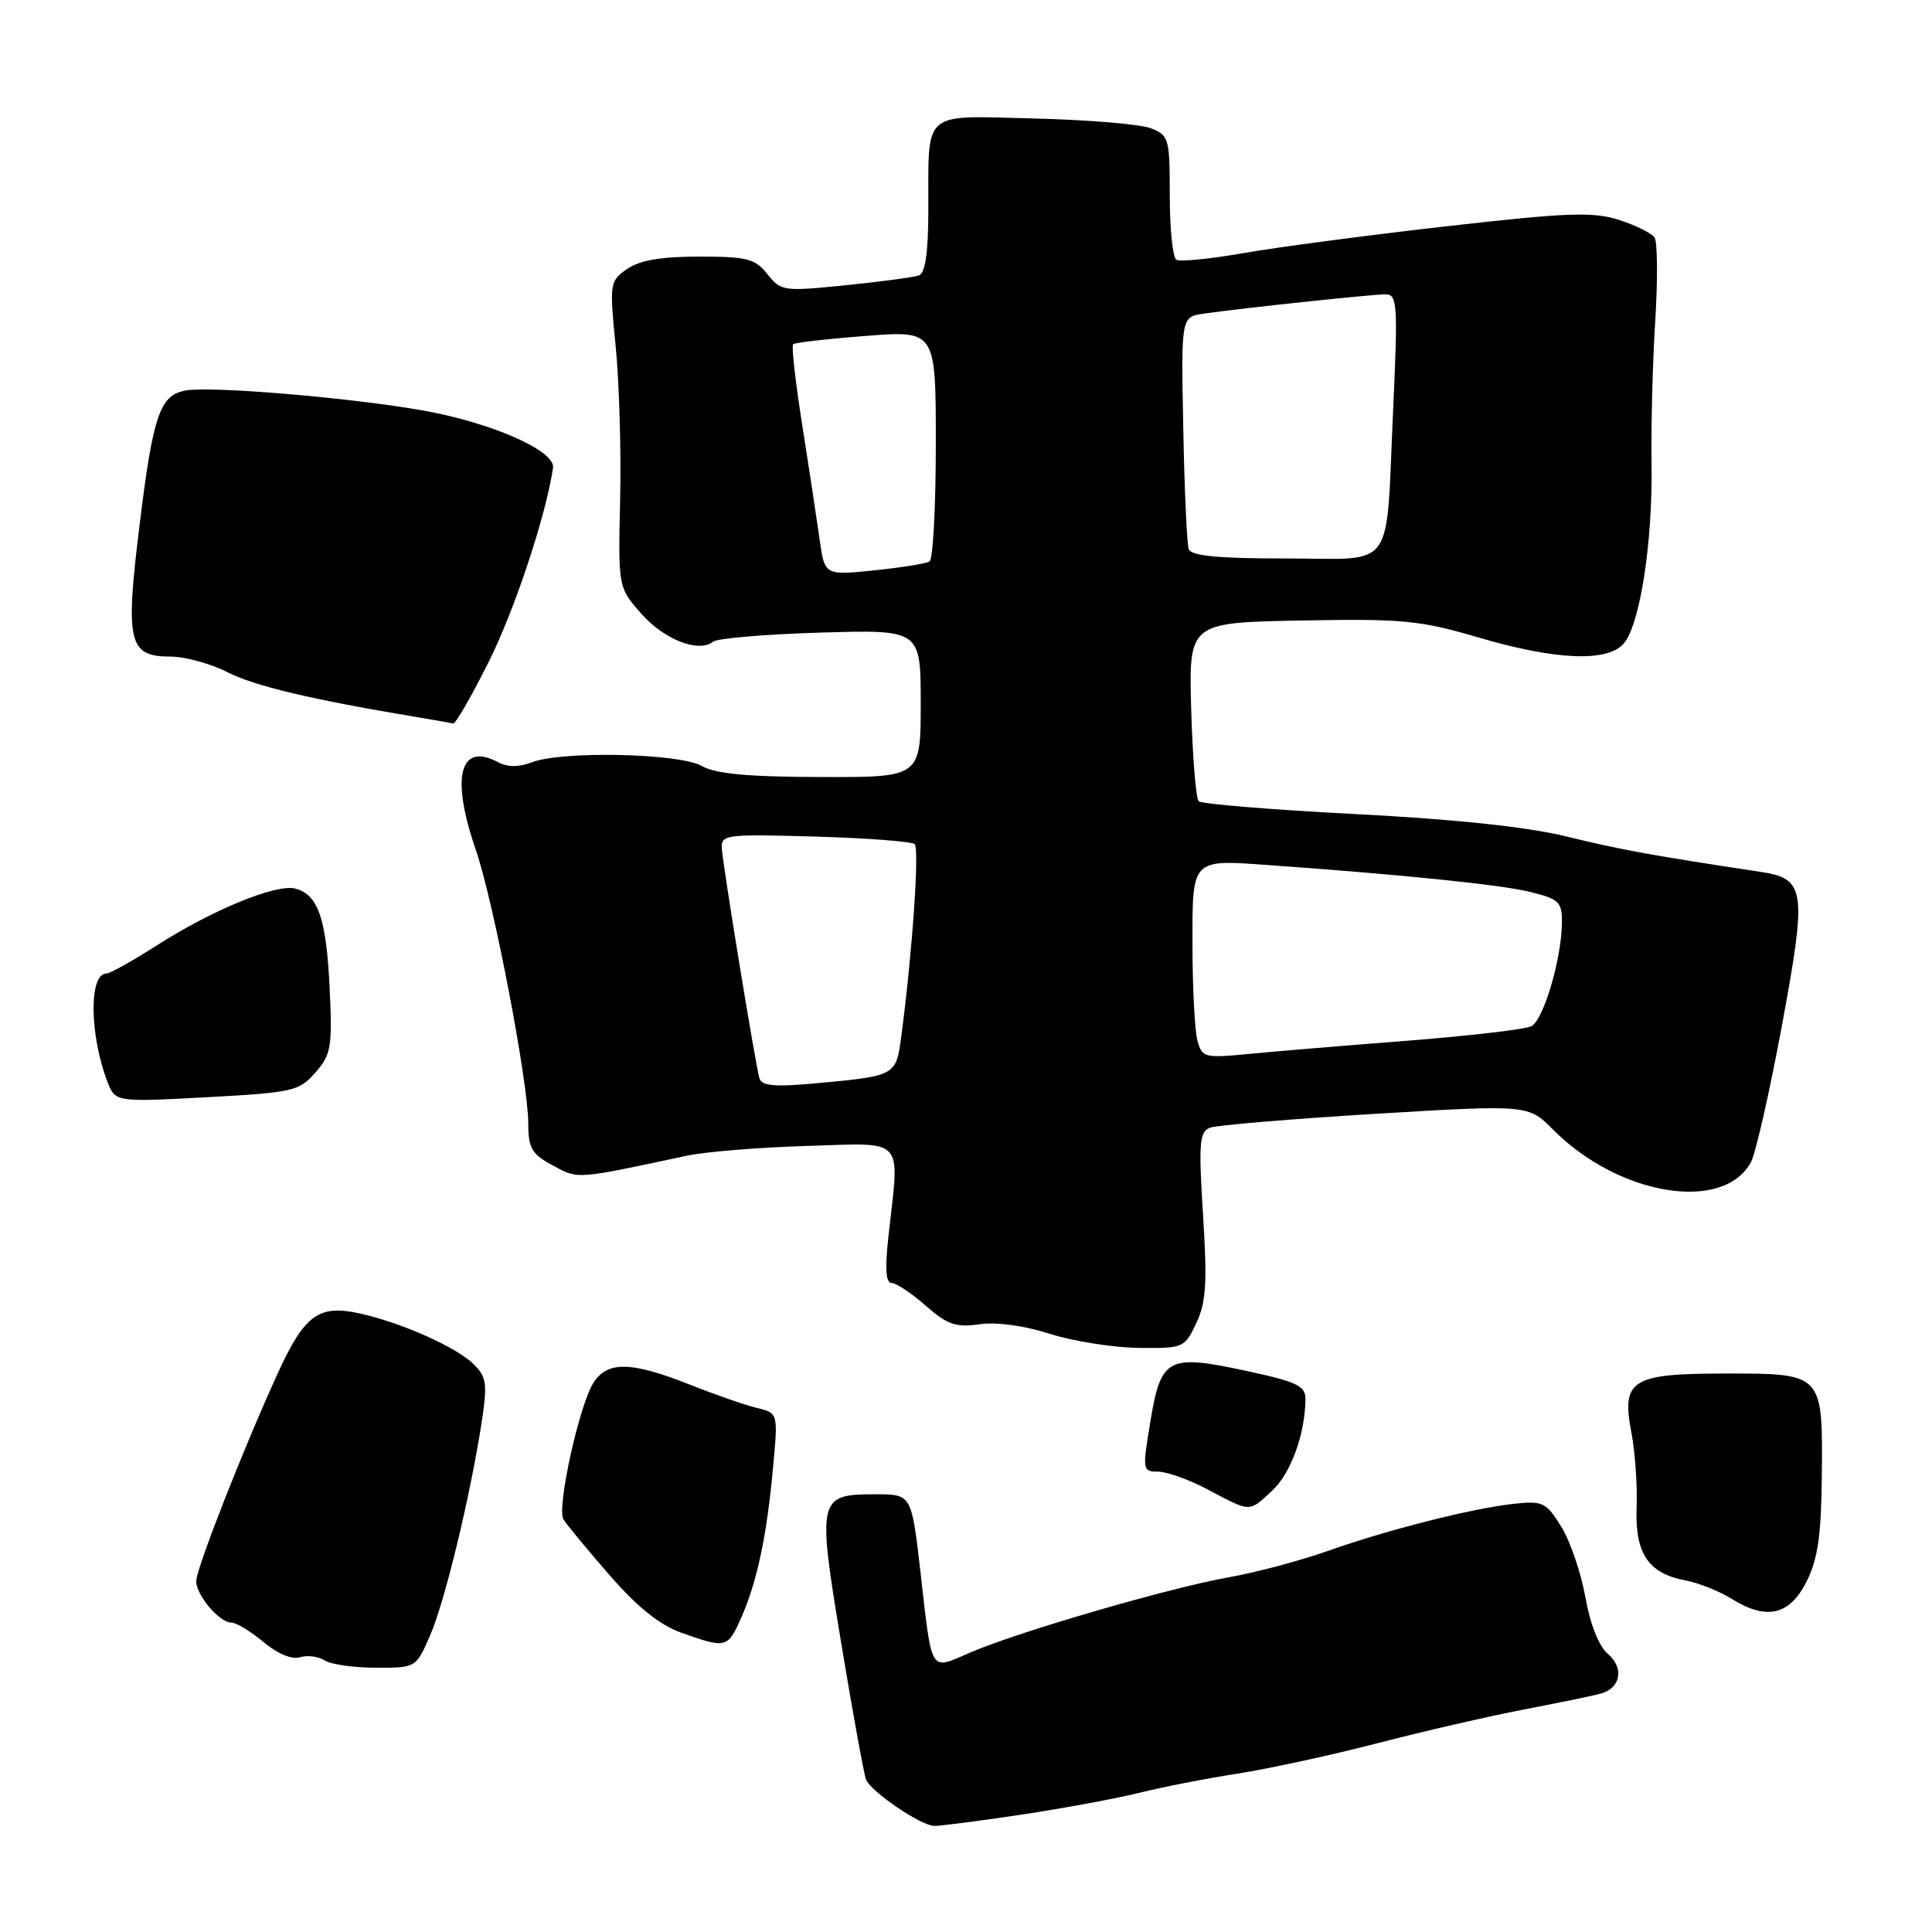 <?xml version="1.0" encoding="UTF-8" standalone="no"?>
<!DOCTYPE svg PUBLIC "-//W3C//DTD SVG 1.1//EN" "http://www.w3.org/Graphics/SVG/1.1/DTD/svg11.dtd" >
<svg xmlns="http://www.w3.org/2000/svg" xmlns:xlink="http://www.w3.org/1999/xlink" version="1.1" viewBox="0 0 256 256">
 <g >
 <path fill="currentColor"
d=" M 135.26 240.46 C 140.89 239.62 147.97 238.30 151.00 237.55 C 154.03 236.79 159.88 235.65 164.00 235.01 C 168.12 234.37 176.45 232.56 182.50 230.99 C 188.55 229.42 197.32 227.40 202.00 226.50 C 206.68 225.60 211.25 224.66 212.16 224.40 C 214.76 223.65 215.22 221.01 213.06 219.16 C 211.87 218.15 210.70 215.21 210.07 211.64 C 209.50 208.42 208.06 204.21 206.88 202.30 C 204.88 199.07 204.43 198.85 200.61 199.26 C 195.07 199.86 183.95 202.68 175.87 205.53 C 172.22 206.82 166.37 208.37 162.87 208.99 C 155.05 210.37 135.13 216.16 128.68 218.92 C 123.09 221.32 123.55 222.05 121.96 208.25 C 120.78 198.00 120.78 198.00 116.01 198.00 C 108.37 198.00 108.27 198.44 111.47 217.75 C 112.99 226.93 114.47 235.05 114.75 235.79 C 115.36 237.37 121.93 241.86 123.76 241.94 C 124.45 241.97 129.62 241.31 135.26 240.46 Z  M 56.97 216.75 C 58.92 212.28 62.25 198.55 63.80 188.61 C 64.60 183.40 64.49 182.49 62.79 180.79 C 60.53 178.53 53.33 175.31 47.72 174.05 C 42.24 172.82 40.36 174.19 36.79 182.00 C 32.24 191.96 26.00 207.87 26.00 209.51 C 26.00 211.38 29.07 215.00 30.65 215.00 C 31.31 215.00 33.22 216.16 34.90 217.57 C 36.74 219.12 38.67 219.93 39.73 219.60 C 40.70 219.29 42.17 219.48 43.00 220.01 C 43.83 220.54 46.89 220.98 49.81 220.98 C 55.10 221.00 55.12 220.99 56.97 216.75 Z  M 98.26 214.25 C 100.34 209.50 101.62 203.43 102.44 194.37 C 103.10 187.24 103.10 187.24 100.30 186.56 C 98.76 186.19 94.72 184.79 91.33 183.44 C 83.58 180.38 80.47 180.33 78.62 183.25 C 76.74 186.23 73.76 199.79 74.65 201.31 C 75.04 201.96 77.78 205.29 80.75 208.69 C 84.47 212.97 87.43 215.34 90.32 216.36 C 96.25 218.46 96.43 218.41 98.26 214.25 Z  M 239.40 209.52 C 240.88 206.56 241.33 203.38 241.40 195.51 C 241.53 181.98 241.55 182.00 228.71 182.00 C 216.17 182.00 214.84 182.82 216.16 189.78 C 216.66 192.38 216.97 196.85 216.86 199.73 C 216.63 205.84 218.38 208.47 223.32 209.41 C 225.07 209.74 227.85 210.85 229.50 211.88 C 234.11 214.74 237.16 214.02 239.40 209.52 Z  M 168.54 197.55 C 171.04 195.24 172.92 190.08 172.98 185.42 C 173.00 183.63 171.90 183.10 165.00 181.62 C 154.72 179.41 153.82 179.90 152.42 188.43 C 151.36 194.80 151.40 195.00 153.45 195.00 C 154.62 195.00 157.58 196.06 160.04 197.37 C 165.79 200.41 165.46 200.41 168.54 197.55 Z  M 158.51 175.33 C 159.82 172.58 159.98 170.01 159.41 161.01 C 158.81 151.47 158.93 149.97 160.32 149.43 C 161.20 149.09 171.05 148.27 182.21 147.59 C 202.50 146.37 202.50 146.37 205.81 149.70 C 214.53 158.46 228.40 160.72 232.02 153.97 C 232.64 152.79 234.49 144.67 236.11 135.91 C 239.45 117.84 239.26 116.43 233.24 115.52 C 218.82 113.34 214.61 112.57 207.62 110.85 C 202.40 109.57 192.93 108.56 179.62 107.87 C 168.55 107.30 159.20 106.53 158.83 106.17 C 158.47 105.80 158.02 100.33 157.84 94.00 C 157.52 82.50 157.52 82.50 172.42 82.22 C 185.90 81.97 188.13 82.19 195.91 84.47 C 206.17 87.49 213.04 87.77 215.17 85.25 C 217.32 82.71 218.99 71.86 218.84 61.50 C 218.76 56.55 218.98 48.00 219.33 42.50 C 219.67 37.00 219.63 32.03 219.23 31.46 C 218.83 30.88 216.70 29.84 214.50 29.13 C 211.09 28.04 207.70 28.16 191.70 29.98 C 181.37 31.15 169.27 32.75 164.82 33.53 C 160.37 34.31 156.34 34.71 155.87 34.42 C 155.39 34.12 155.00 30.30 155.00 25.92 C 155.00 18.30 154.89 17.91 152.45 16.98 C 151.04 16.45 144.10 15.87 137.01 15.70 C 122.00 15.33 123.04 14.43 123.01 27.78 C 123.00 33.50 122.61 36.20 121.75 36.50 C 121.06 36.74 116.68 37.33 112.01 37.80 C 103.82 38.63 103.46 38.58 101.69 36.33 C 100.07 34.28 99.00 34.00 92.65 34.00 C 87.57 34.00 84.75 34.49 83.08 35.65 C 80.79 37.26 80.75 37.55 81.58 45.90 C 82.05 50.63 82.32 59.75 82.17 66.17 C 81.91 77.83 81.91 77.83 84.96 81.30 C 87.99 84.75 92.59 86.55 94.50 85.02 C 95.05 84.58 101.46 84.04 108.75 83.82 C 122.00 83.43 122.00 83.43 122.00 93.21 C 122.00 103.00 122.00 103.00 108.75 102.96 C 99.15 102.94 94.81 102.54 93.00 101.50 C 90.05 99.81 74.53 99.47 70.50 101.00 C 68.75 101.67 67.24 101.67 66.01 101.00 C 60.91 98.28 59.71 102.95 63.04 112.59 C 65.41 119.48 70.00 143.41 70.00 148.91 C 70.00 152.14 70.47 152.94 73.25 154.43 C 76.66 156.27 76.16 156.31 91.00 153.14 C 93.47 152.61 100.67 152.03 107.00 151.84 C 120.09 151.45 119.21 150.48 117.73 163.75 C 117.25 168.06 117.37 170.00 118.13 170.00 C 118.74 170.00 120.78 171.35 122.66 173.01 C 125.53 175.53 126.67 175.92 129.79 175.47 C 132.03 175.15 135.72 175.65 139.08 176.73 C 142.15 177.71 147.42 178.55 150.79 178.60 C 156.80 178.68 156.96 178.61 158.51 175.33 Z  M 41.79 142.12 C 43.88 139.73 44.05 138.75 43.68 130.94 C 43.24 121.68 42.15 118.53 39.12 117.74 C 36.61 117.08 28.05 120.60 20.73 125.30 C 17.56 127.33 14.57 129.00 14.09 129.00 C 11.78 129.00 11.85 137.04 14.21 143.27 C 15.26 146.04 15.26 146.04 27.38 145.39 C 38.82 144.77 39.63 144.59 41.79 142.12 Z  M 64.73 87.75 C 68.17 80.89 72.33 68.38 73.28 62.00 C 73.62 59.71 65.02 55.95 55.76 54.34 C 45.96 52.64 27.78 51.13 24.55 51.75 C 21.17 52.39 20.27 55.04 18.48 69.68 C 16.58 85.11 17.03 87.00 22.58 87.00 C 24.50 87.00 27.90 87.93 30.12 89.06 C 33.72 90.90 41.22 92.68 55.00 94.98 C 57.48 95.39 59.75 95.79 60.05 95.87 C 60.35 95.94 62.46 92.29 64.73 87.75 Z  M 100.62 142.85 C 100.10 141.08 95.85 115.08 95.65 112.50 C 95.51 110.58 96.01 110.51 108.00 110.85 C 114.88 111.05 120.81 111.50 121.20 111.85 C 121.84 112.45 120.90 126.15 119.44 137.21 C 118.74 142.56 118.76 142.55 108.26 143.53 C 102.60 144.05 100.93 143.91 100.62 142.85 Z  M 158.66 137.87 C 158.31 136.57 158.02 130.94 158.01 125.37 C 158.00 113.64 157.77 113.89 168.25 114.64 C 186.03 115.91 198.94 117.24 202.75 118.18 C 206.64 119.15 207.00 119.51 206.96 122.37 C 206.89 127.15 204.52 135.13 202.92 135.98 C 202.14 136.39 194.75 137.25 186.50 137.90 C 178.25 138.54 168.75 139.33 165.40 139.66 C 159.60 140.22 159.27 140.13 158.66 137.87 Z  M 108.59 71.37 C 108.21 68.69 107.18 61.89 106.29 56.25 C 105.40 50.61 104.86 45.82 105.09 45.61 C 105.31 45.40 109.66 44.90 114.75 44.51 C 124.00 43.79 124.00 43.79 124.00 58.83 C 124.00 67.11 123.63 74.11 123.17 74.40 C 122.71 74.68 119.40 75.21 115.80 75.58 C 109.26 76.25 109.26 76.25 108.59 71.37 Z  M 157.51 72.75 C 157.27 72.06 156.94 64.86 156.79 56.75 C 156.50 41.99 156.50 41.99 159.50 41.56 C 164.58 40.83 181.78 39.00 183.59 39.00 C 185.15 39.00 185.24 40.27 184.60 54.25 C 183.59 76.11 185.11 74.00 170.36 74.00 C 161.32 74.00 157.82 73.66 157.51 72.75 Z "/>
</g>
</svg>